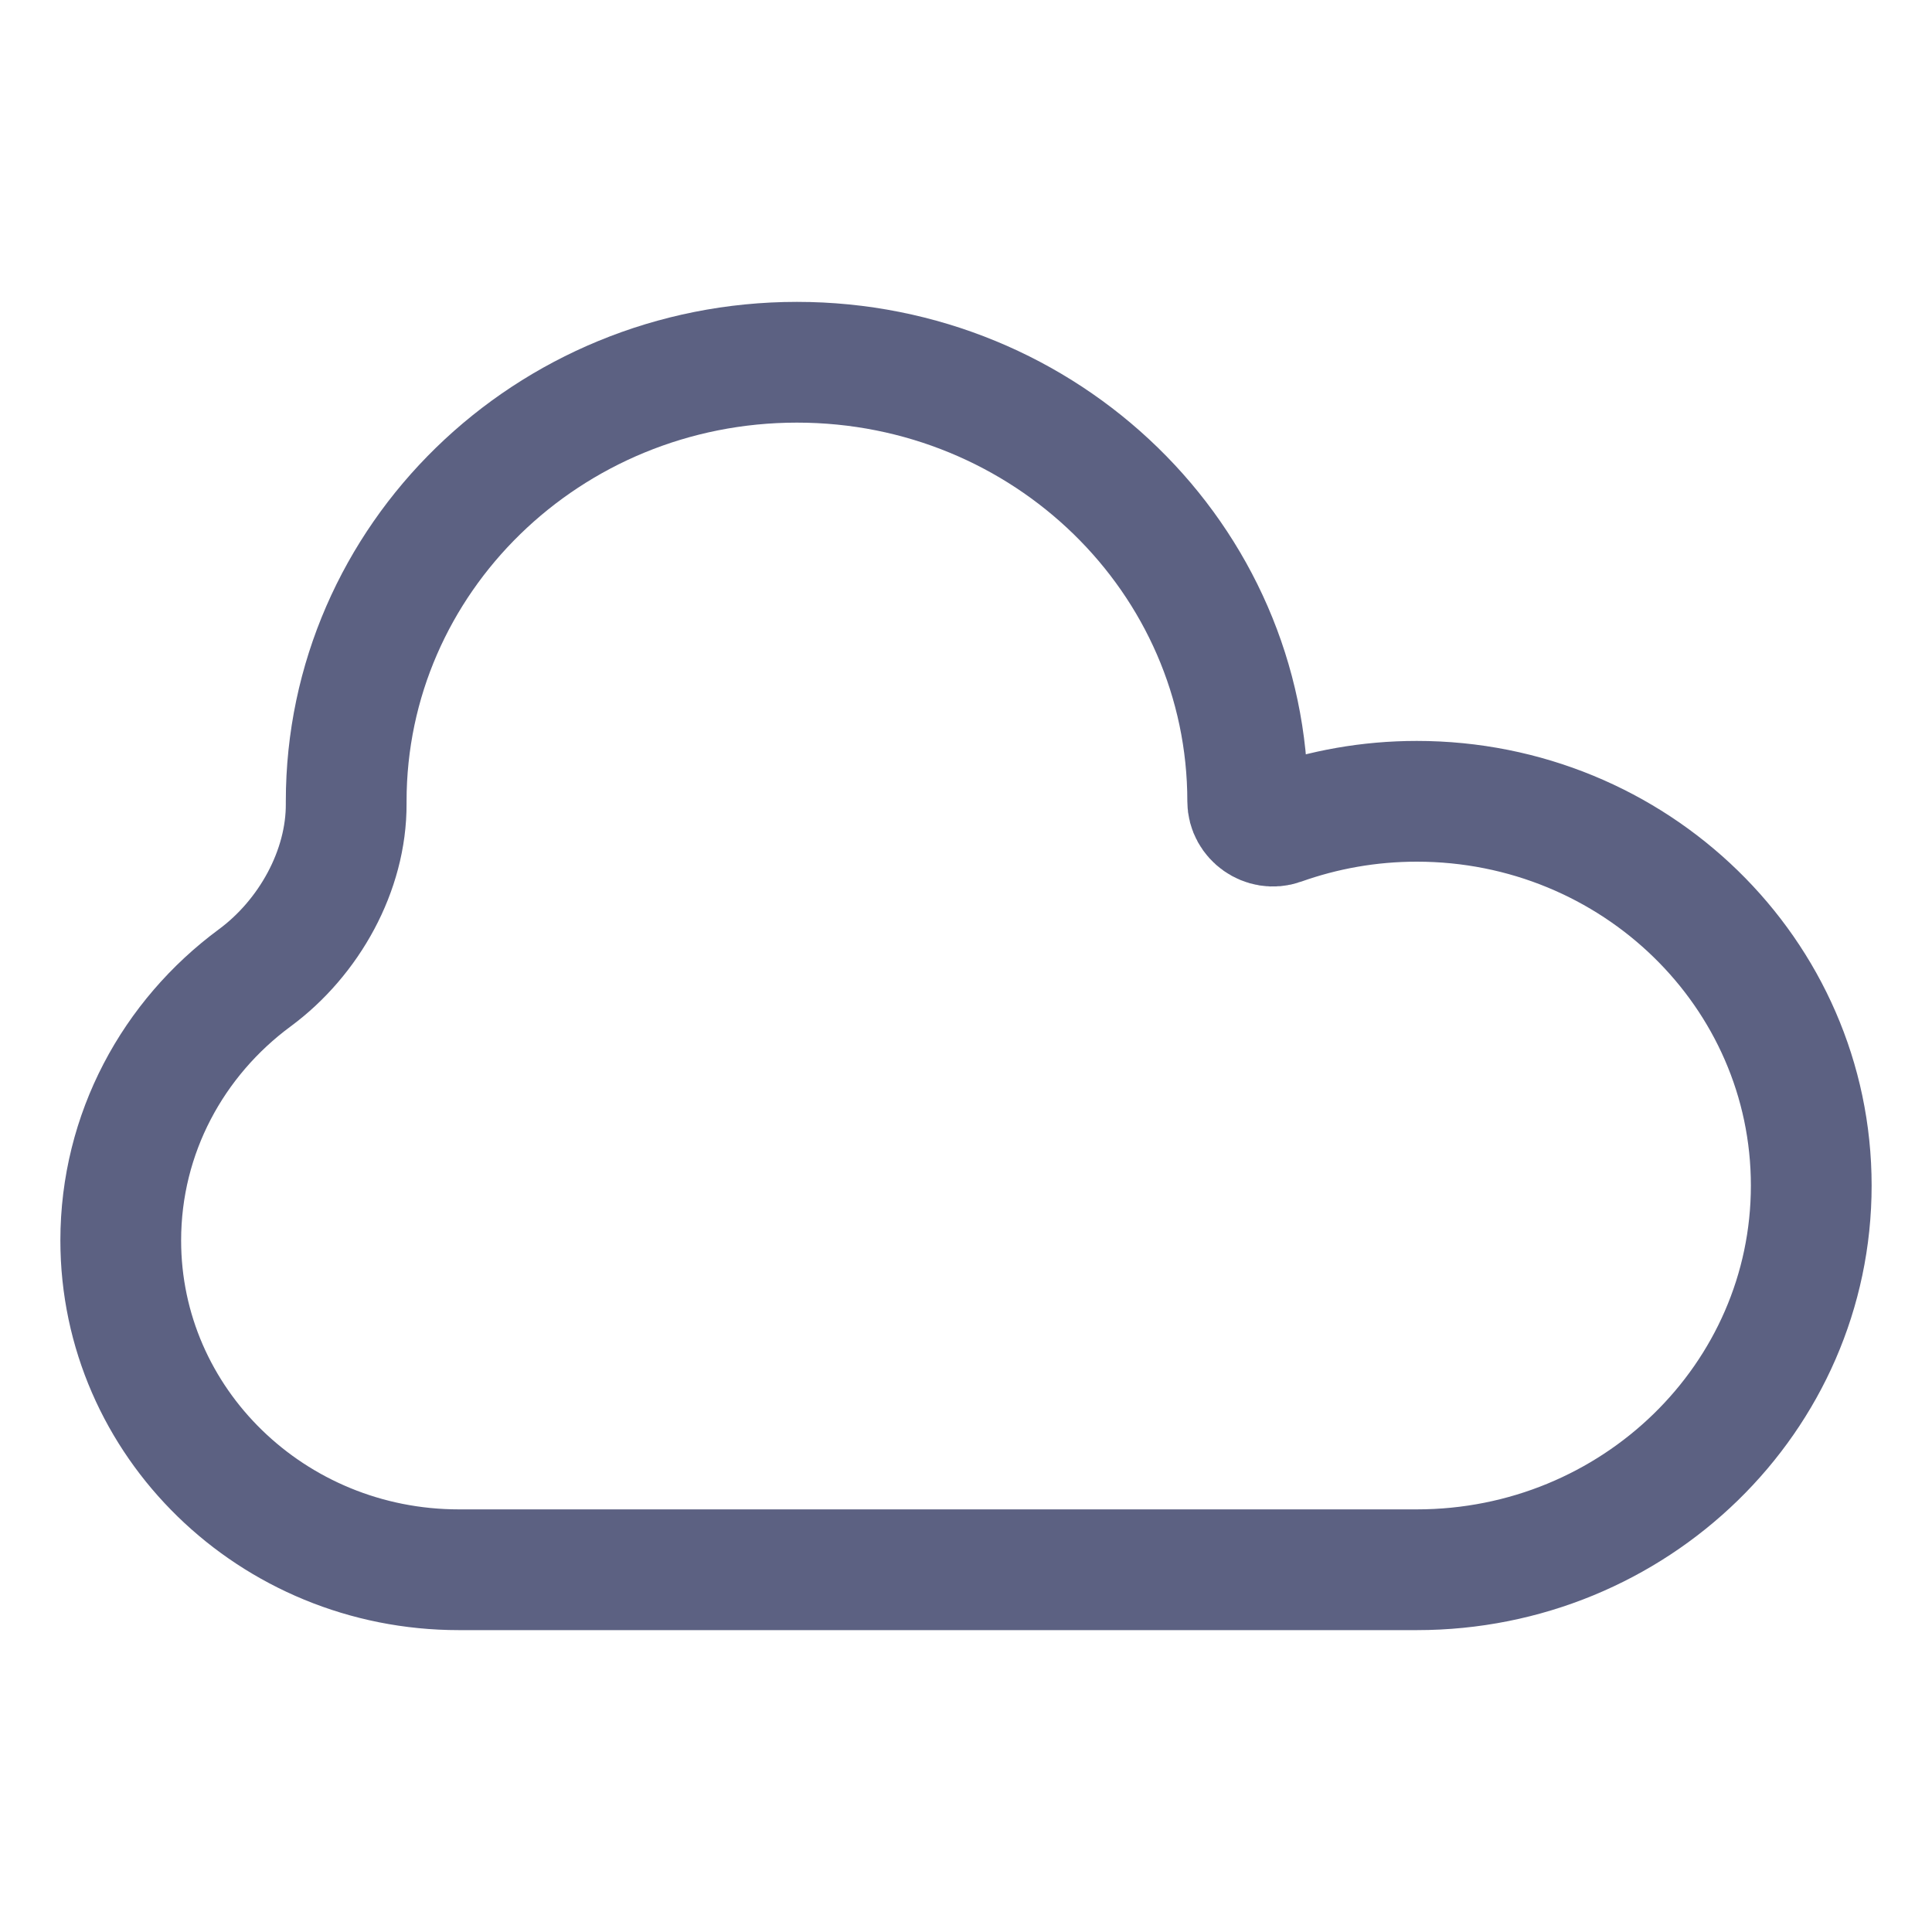 <svg width="16" height="16" viewBox="0 0 16 16" fill="none" xmlns="http://www.w3.org/2000/svg">
<path d="M6.6 3C4.538 3 2.867 4.628 2.867 6.636L2.867 6.655C2.87 7.212 2.558 7.767 2.11 8.098C1.435 8.596 1 9.385 1 10.273C1 11.779 2.254 13 3.8 13H11.733C13.537 13 15 11.575 15 9.818C15 8.061 13.537 6.636 11.733 6.636C11.338 6.636 10.96 6.705 10.609 6.83C10.478 6.877 10.333 6.775 10.333 6.636C10.333 4.628 8.662 3 6.6 3Z" stroke="#5C6182"/>
</svg>
